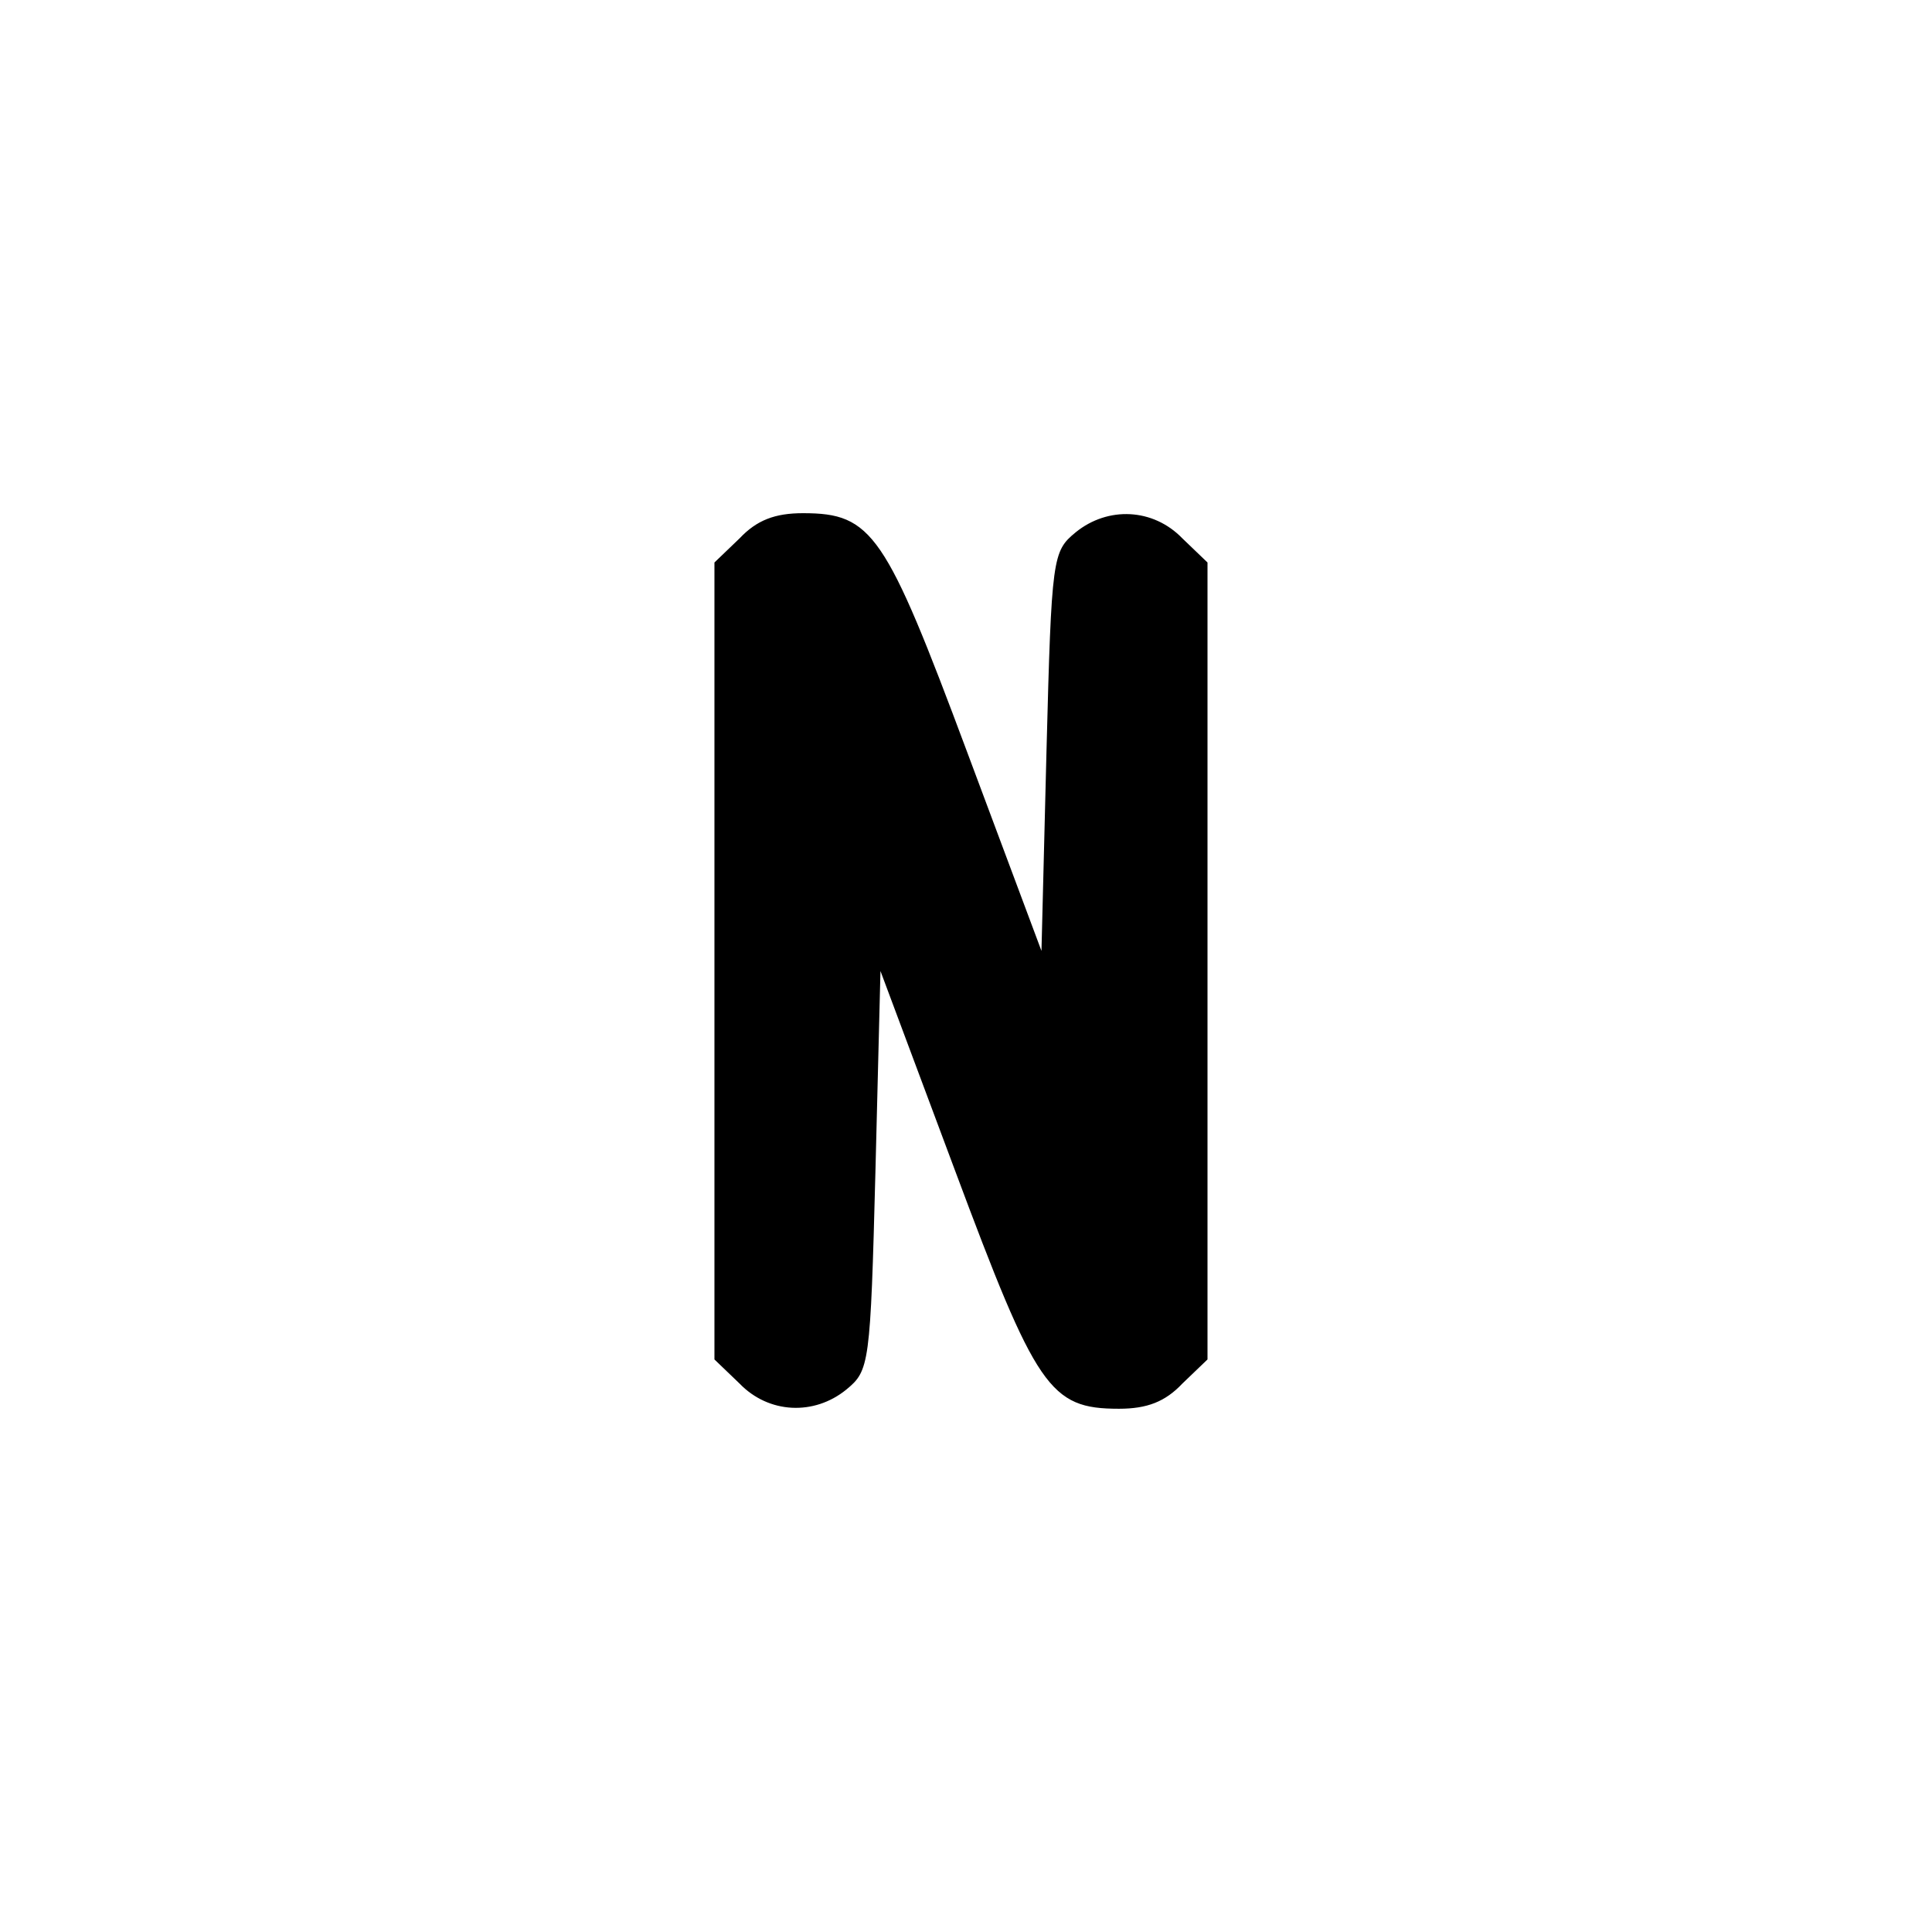 <?xml version="1.0" standalone="no"?>
<!DOCTYPE svg PUBLIC "-//W3C//DTD SVG 20010904//EN"
 "http://www.w3.org/TR/2001/REC-SVG-20010904/DTD/svg10.dtd">
<svg version="1.0" xmlns="http://www.w3.org/2000/svg"
 width="192pt" height="192pt" viewBox="0 0 192 192"
 preserveAspectRatio="xMidYMid meet">
<g transform="translate(0,192) scale(0.1,-0.1)"
fill="#000000" stroke="none">
811 c445 -92 729 -532 635 -987 -62 -301 -295 -546 -601 -630 -91 -26 -329
-26 -420 0 -291 80 -516 305 -596 596 -26 91 -26 329 0 420 120 433 542 692
982 601z"/>
<path d="M735 1385 l-25 -24 0 -396 0 -396 25 -24 c29 -30 74 -32 106 -6 23
19 24 24 29 217 l5 199 74 -198 c81 -217 94 -237 163 -237 28 0 46 7 63 25
l25 24 0 396 0 396 -25 24 c-29 30 -74 32 -106 6 -23 -19 -24 -24 -29 -217
l-5 -199 -74 198 c-81 217 -94 237 -163 237 -28 0 -46 -7 -63 -25z"/>
</g>
</svg>
